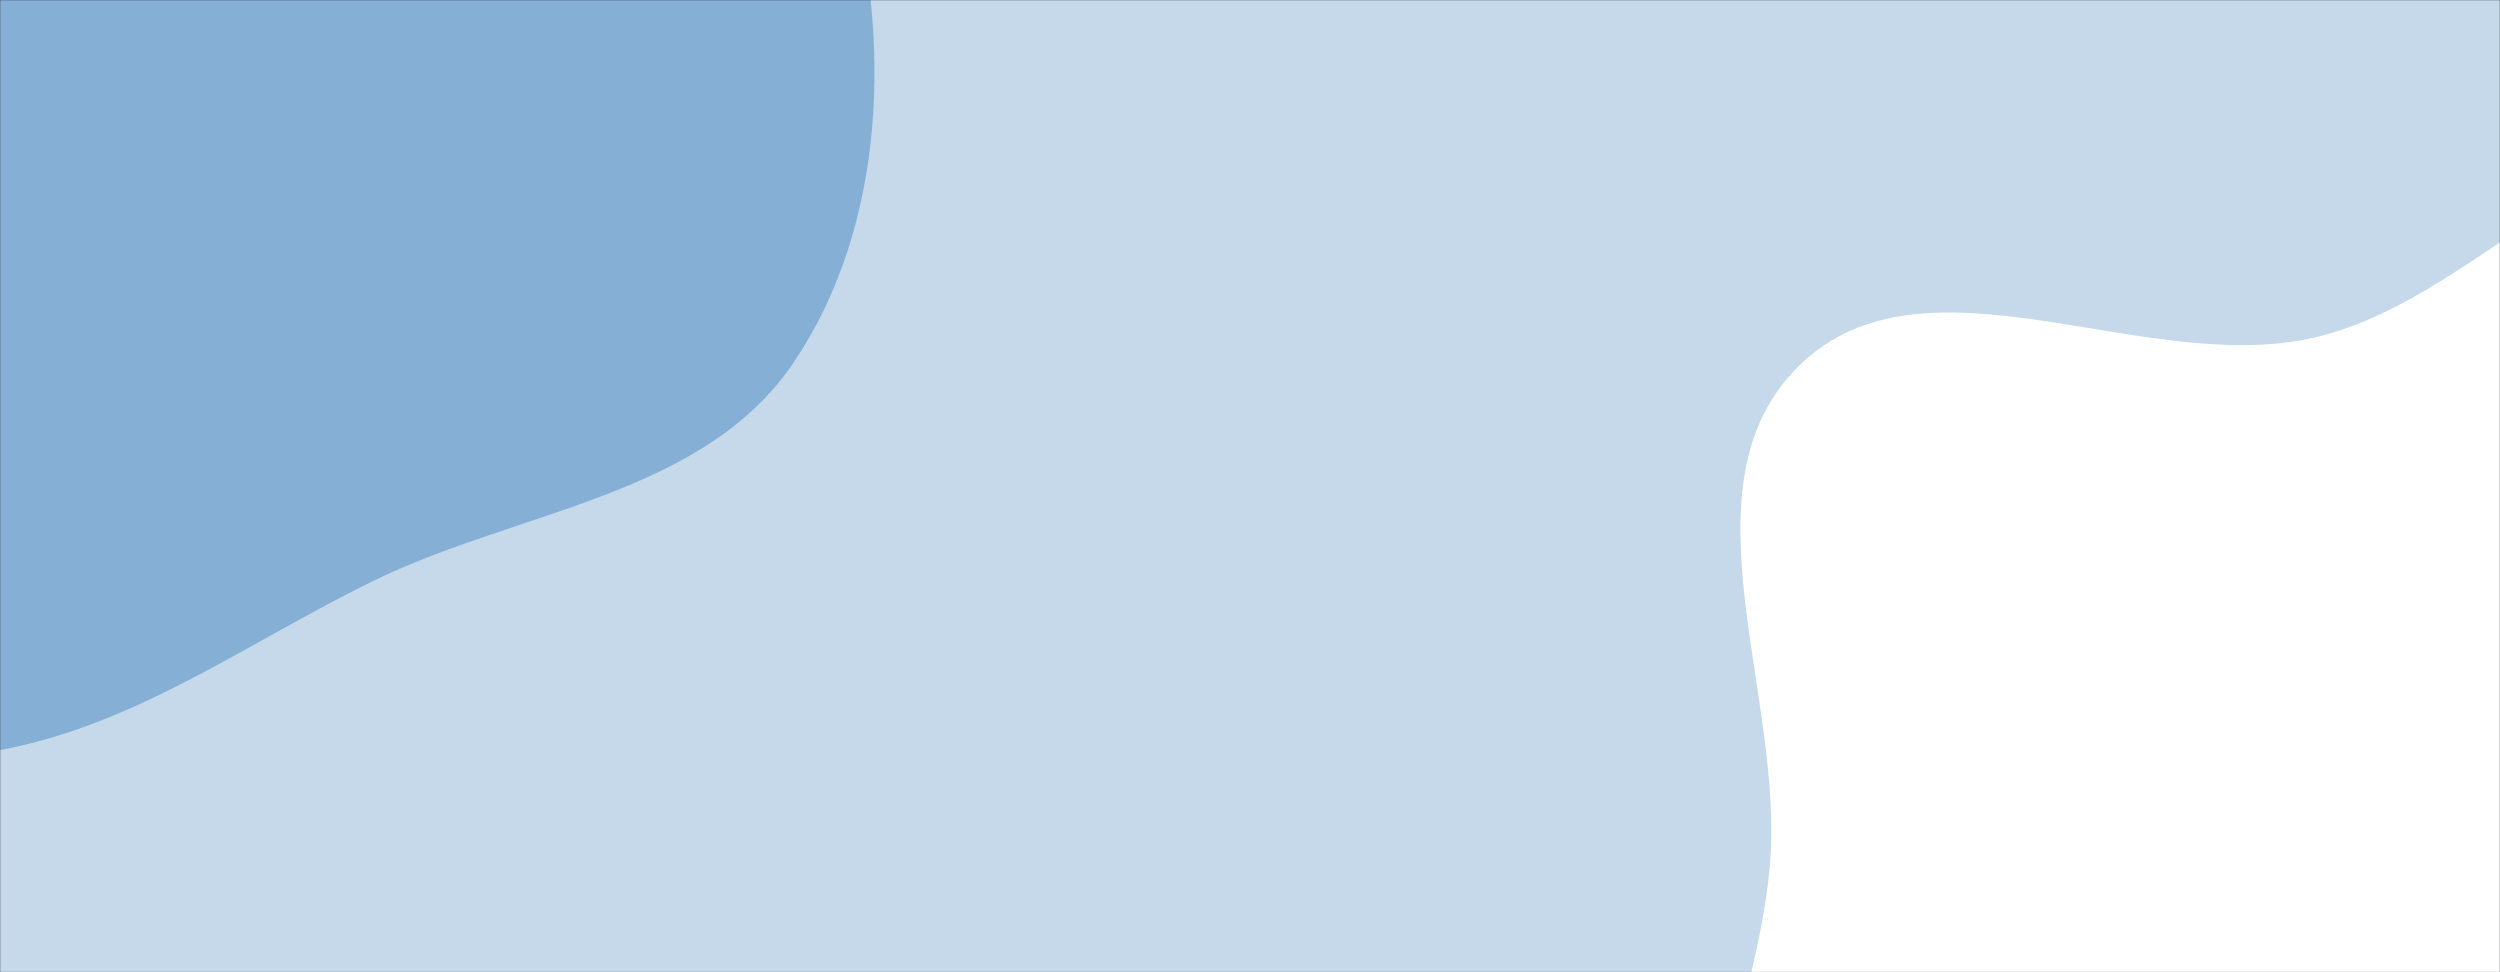 <svg xmlns="http://www.w3.org/2000/svg" version="1.1" xmlns:xlink="http://www.w3.org/1999/xlink" xmlns:svgjs="http://svgjs.dev/svgjs" width="1440" height="560" preserveAspectRatio="none" viewBox="0 0 1440 560"><rect x="0" y="0" width="1440" height="560" fill="#333333" stroke="none"/><g mask="url(&quot;#SvgjsMask1006&quot;)" fill="none"><rect width="1440" height="560" x="0" y="0" fill="rgba(197, 217, 235, 1)"></rect><path d="M0,432.05C78.967,417.36,142.859,369.847,215.033,334.598C298.452,293.857,405.255,285.749,457.159,208.778C510.541,129.616,513.882,21.737,487.975,-70.16C463.357,-157.486,390.507,-220.139,320.109,-277.376C258.895,-327.146,184.852,-350.053,110.675,-376.924C31.31,-405.674,-45.097,-446.884,-129.24,-440.152C-223.991,-432.572,-341.071,-419.12,-388.872,-336.96C-438.107,-252.334,-365.747,-148.5,-355.577,-51.124C-348.294,18.61,-349.487,85.073,-337.578,154.167C-321.467,247.636,-346.658,365.187,-273.43,425.466C-201.586,484.606,-91.484,449.069,0,432.05" fill="#85afd5"></path><path d="M1440 1044.618C1527.512 1027.627 1597.305 966.786 1662.032 905.488 1717.522 852.938 1740.292 779.475 1785.24 717.666 1844.665 635.951 1962.873 584.887 1968.539 484.008 1974.109 384.847 1881.67 308.466 1812.212 237.477 1746.083 169.891 1673.343 94.492 1579.164 86.052 1487.912 77.874 1421.985 174.041 1332.681 194.504 1234.328 217.041 1108.833 140.011 1036.53 210.392 965.918 279.127 1028.516 401.404 1019.339 499.518 1010.758 591.261 960.492 679.085 984.365 768.082 1010.012 863.693 1070.038 952.634 1154.662 1003.995 1238.489 1054.872 1343.739 1063.307 1440 1044.618" fill="#ffffff"></path></g><defs><mask id="SvgjsMask1006"><rect width="1440" height="560" fill="#ffffff"></rect></mask></defs></svg>